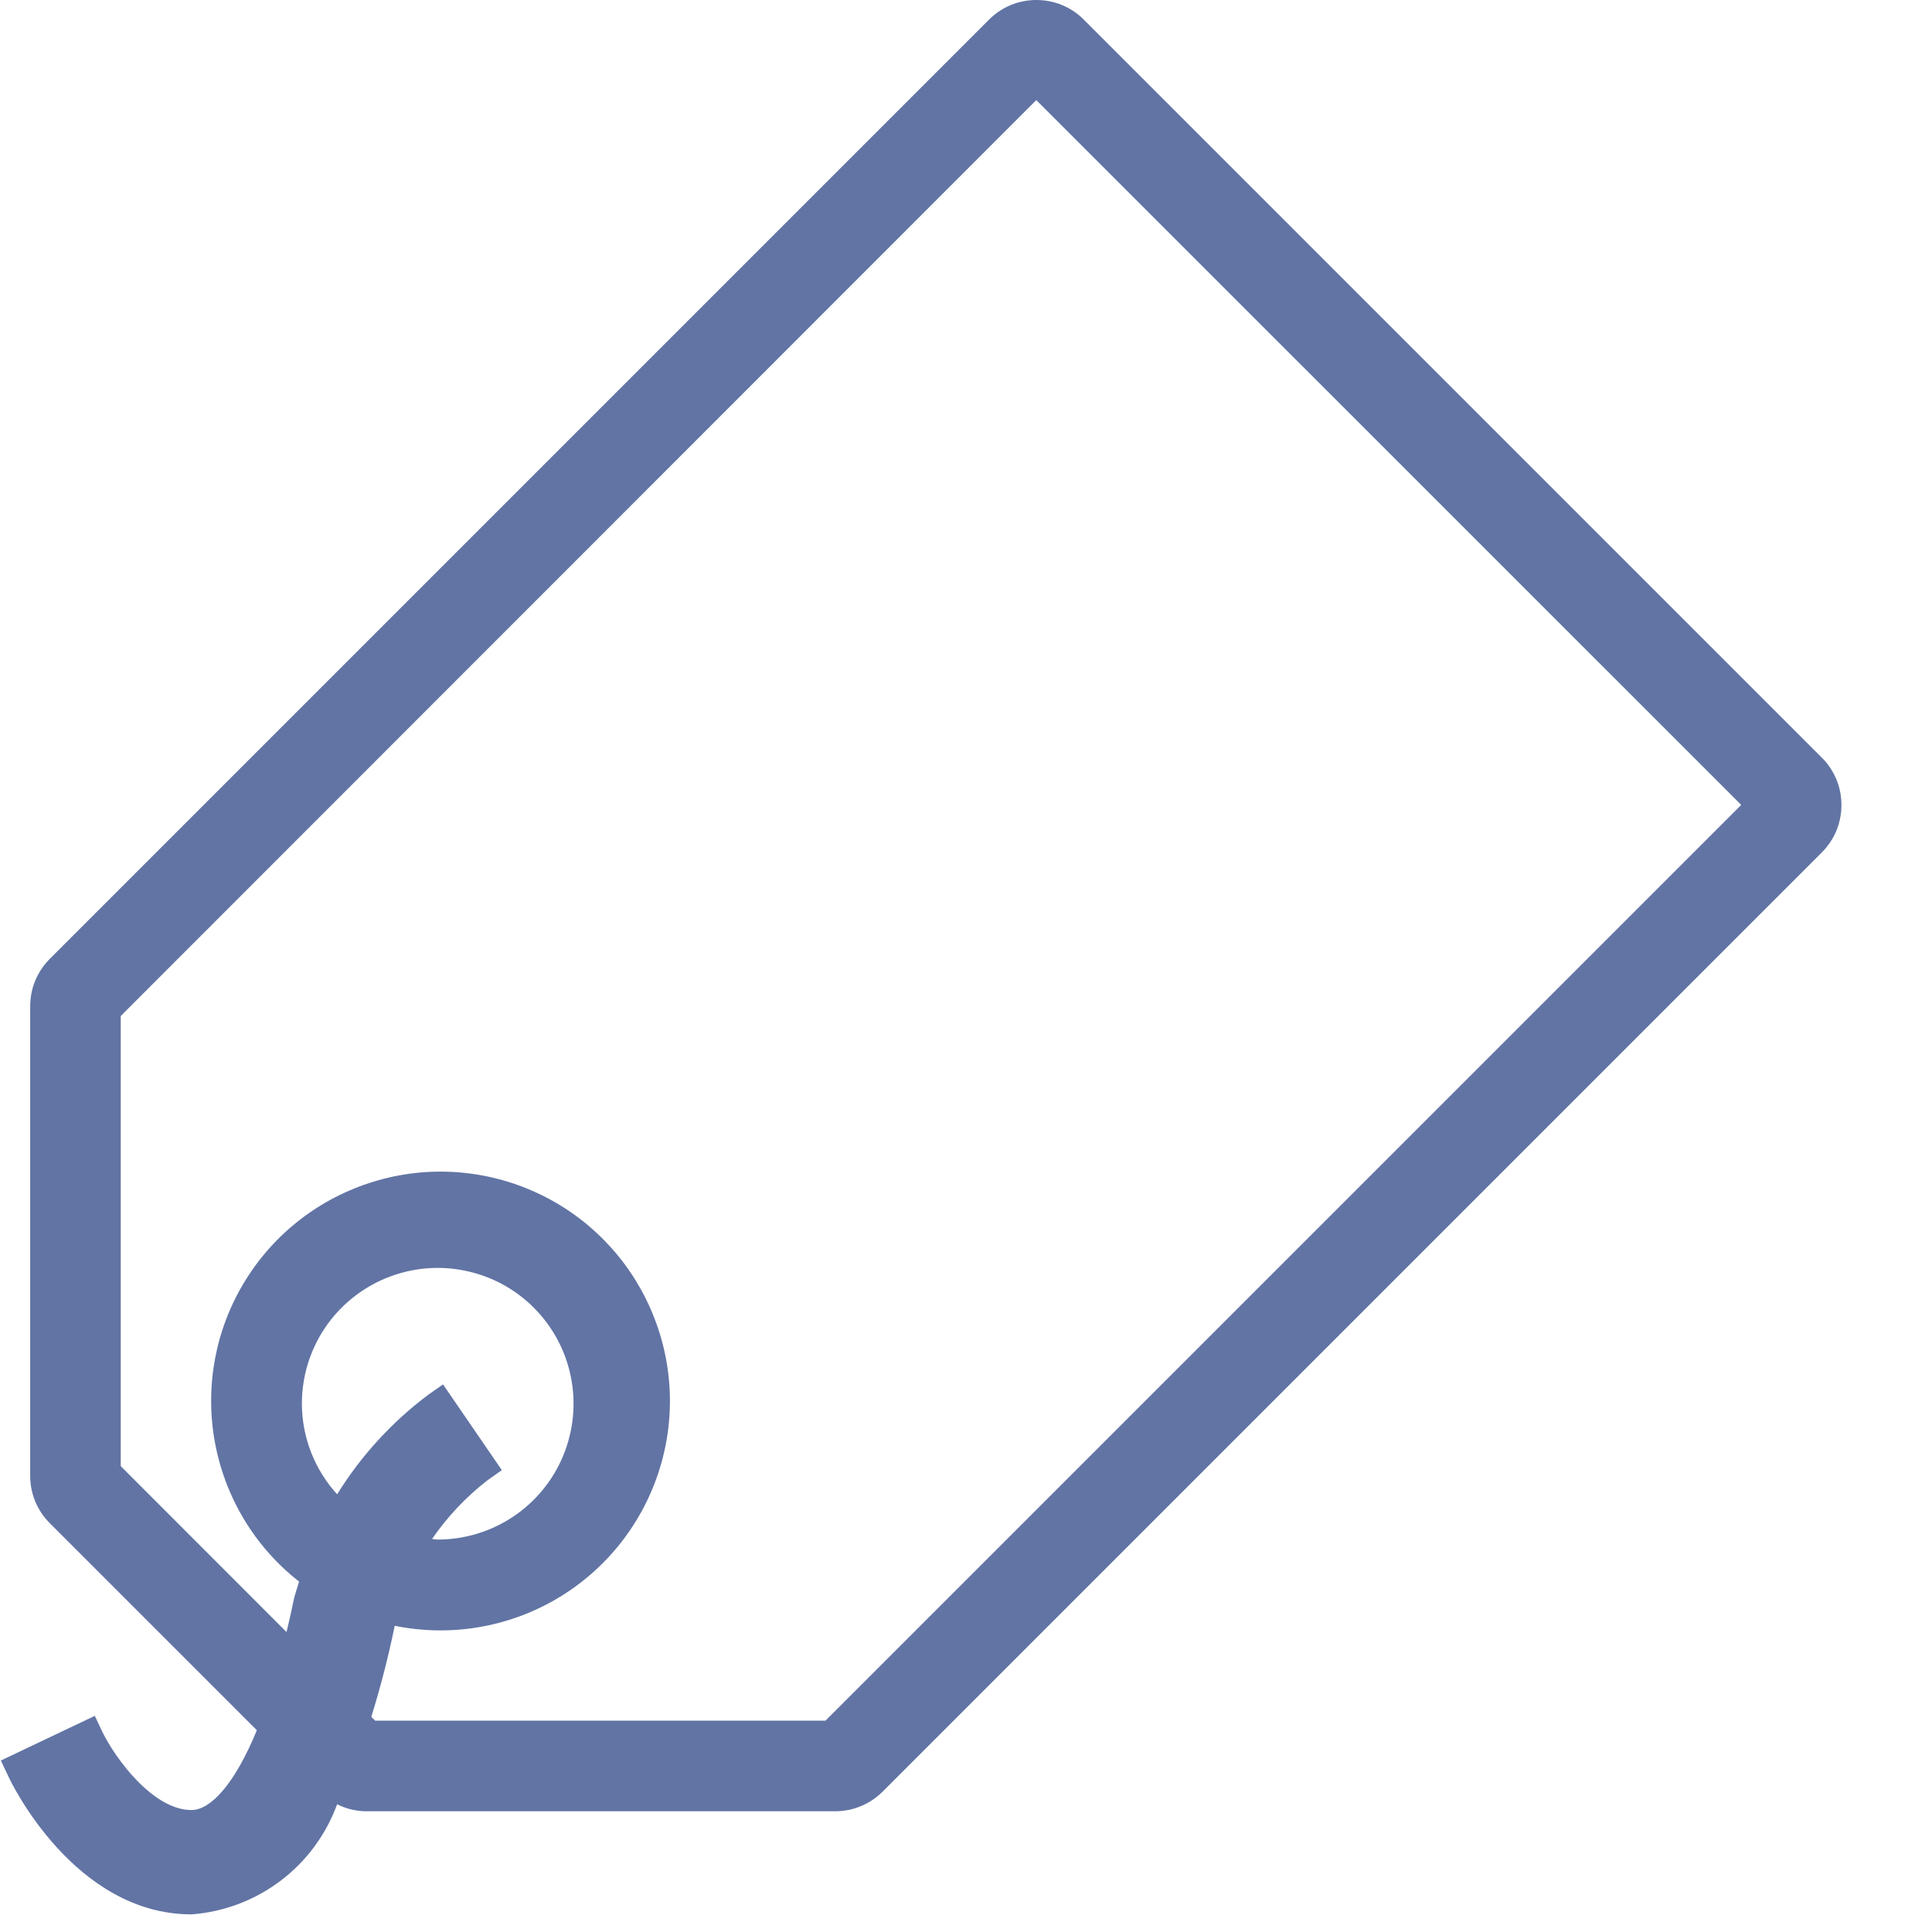 <svg width="16" height="16" viewBox="0 0 16 16" fill="none" xmlns="http://www.w3.org/2000/svg">
<path d="M8.976 0.163C8.925 0.111 8.863 0.07 8.796 0.042C8.728 0.014 8.656 -0 8.583 -0C8.51 -0 8.438 0.014 8.37 0.042C8.303 0.07 8.242 0.111 8.19 0.163L0.413 7.94C0.361 7.992 0.32 8.053 0.292 8.121C0.264 8.188 0.25 8.26 0.25 8.333V12.222C0.25 12.295 0.264 12.367 0.292 12.435C0.32 12.502 0.361 12.563 0.413 12.615L2.127 14.329C1.942 14.78 1.742 14.99 1.586 14.99C1.264 14.99 0.951 14.555 0.849 14.345L0.785 14.21L0.007 14.58L0.071 14.715C0.092 14.762 0.617 15.854 1.586 15.854C1.853 15.834 2.109 15.738 2.323 15.576C2.537 15.415 2.7 15.194 2.792 14.942C2.865 14.979 2.946 14.999 3.028 15H6.917C6.99 15 7.062 14.986 7.129 14.958C7.197 14.93 7.258 14.889 7.31 14.837L15.087 7.06C15.139 7.008 15.18 6.947 15.208 6.88C15.236 6.812 15.25 6.74 15.25 6.667C15.25 6.594 15.236 6.521 15.208 6.454C15.18 6.387 15.139 6.325 15.087 6.274L8.976 0.163ZM6.836 14.25H3.107L3.075 14.218C3.152 13.97 3.217 13.718 3.269 13.464C3.725 13.557 4.2 13.479 4.603 13.245C5.005 13.011 5.308 12.637 5.453 12.195C5.599 11.752 5.576 11.272 5.39 10.845C5.204 10.417 4.868 10.073 4.445 9.878C4.022 9.683 3.542 9.649 3.097 9.785C2.651 9.92 2.27 10.214 2.027 10.612C1.784 11.009 1.696 11.482 1.779 11.94C1.862 12.399 2.11 12.811 2.477 13.098C2.46 13.157 2.439 13.212 2.427 13.274C2.41 13.361 2.391 13.436 2.373 13.516L1 12.142V8.414L8.582 0.829L14.42 6.666L6.836 14.25ZM2.5 11.625C2.5 11.402 2.566 11.185 2.689 11C2.813 10.815 2.989 10.671 3.194 10.586C3.4 10.501 3.626 10.478 3.844 10.522C4.063 10.565 4.263 10.672 4.42 10.829C4.578 10.987 4.685 11.187 4.728 11.405C4.772 11.624 4.749 11.85 4.664 12.056C4.579 12.261 4.435 12.437 4.25 12.56C4.065 12.684 3.847 12.75 3.625 12.75C3.609 12.75 3.595 12.746 3.578 12.745C3.705 12.561 3.859 12.397 4.036 12.26L4.156 12.175L3.669 11.465L3.545 11.552C3.245 11.777 2.99 12.056 2.792 12.375C2.605 12.17 2.501 11.903 2.5 11.625Z" fill="#6174A4"/>
</svg>
